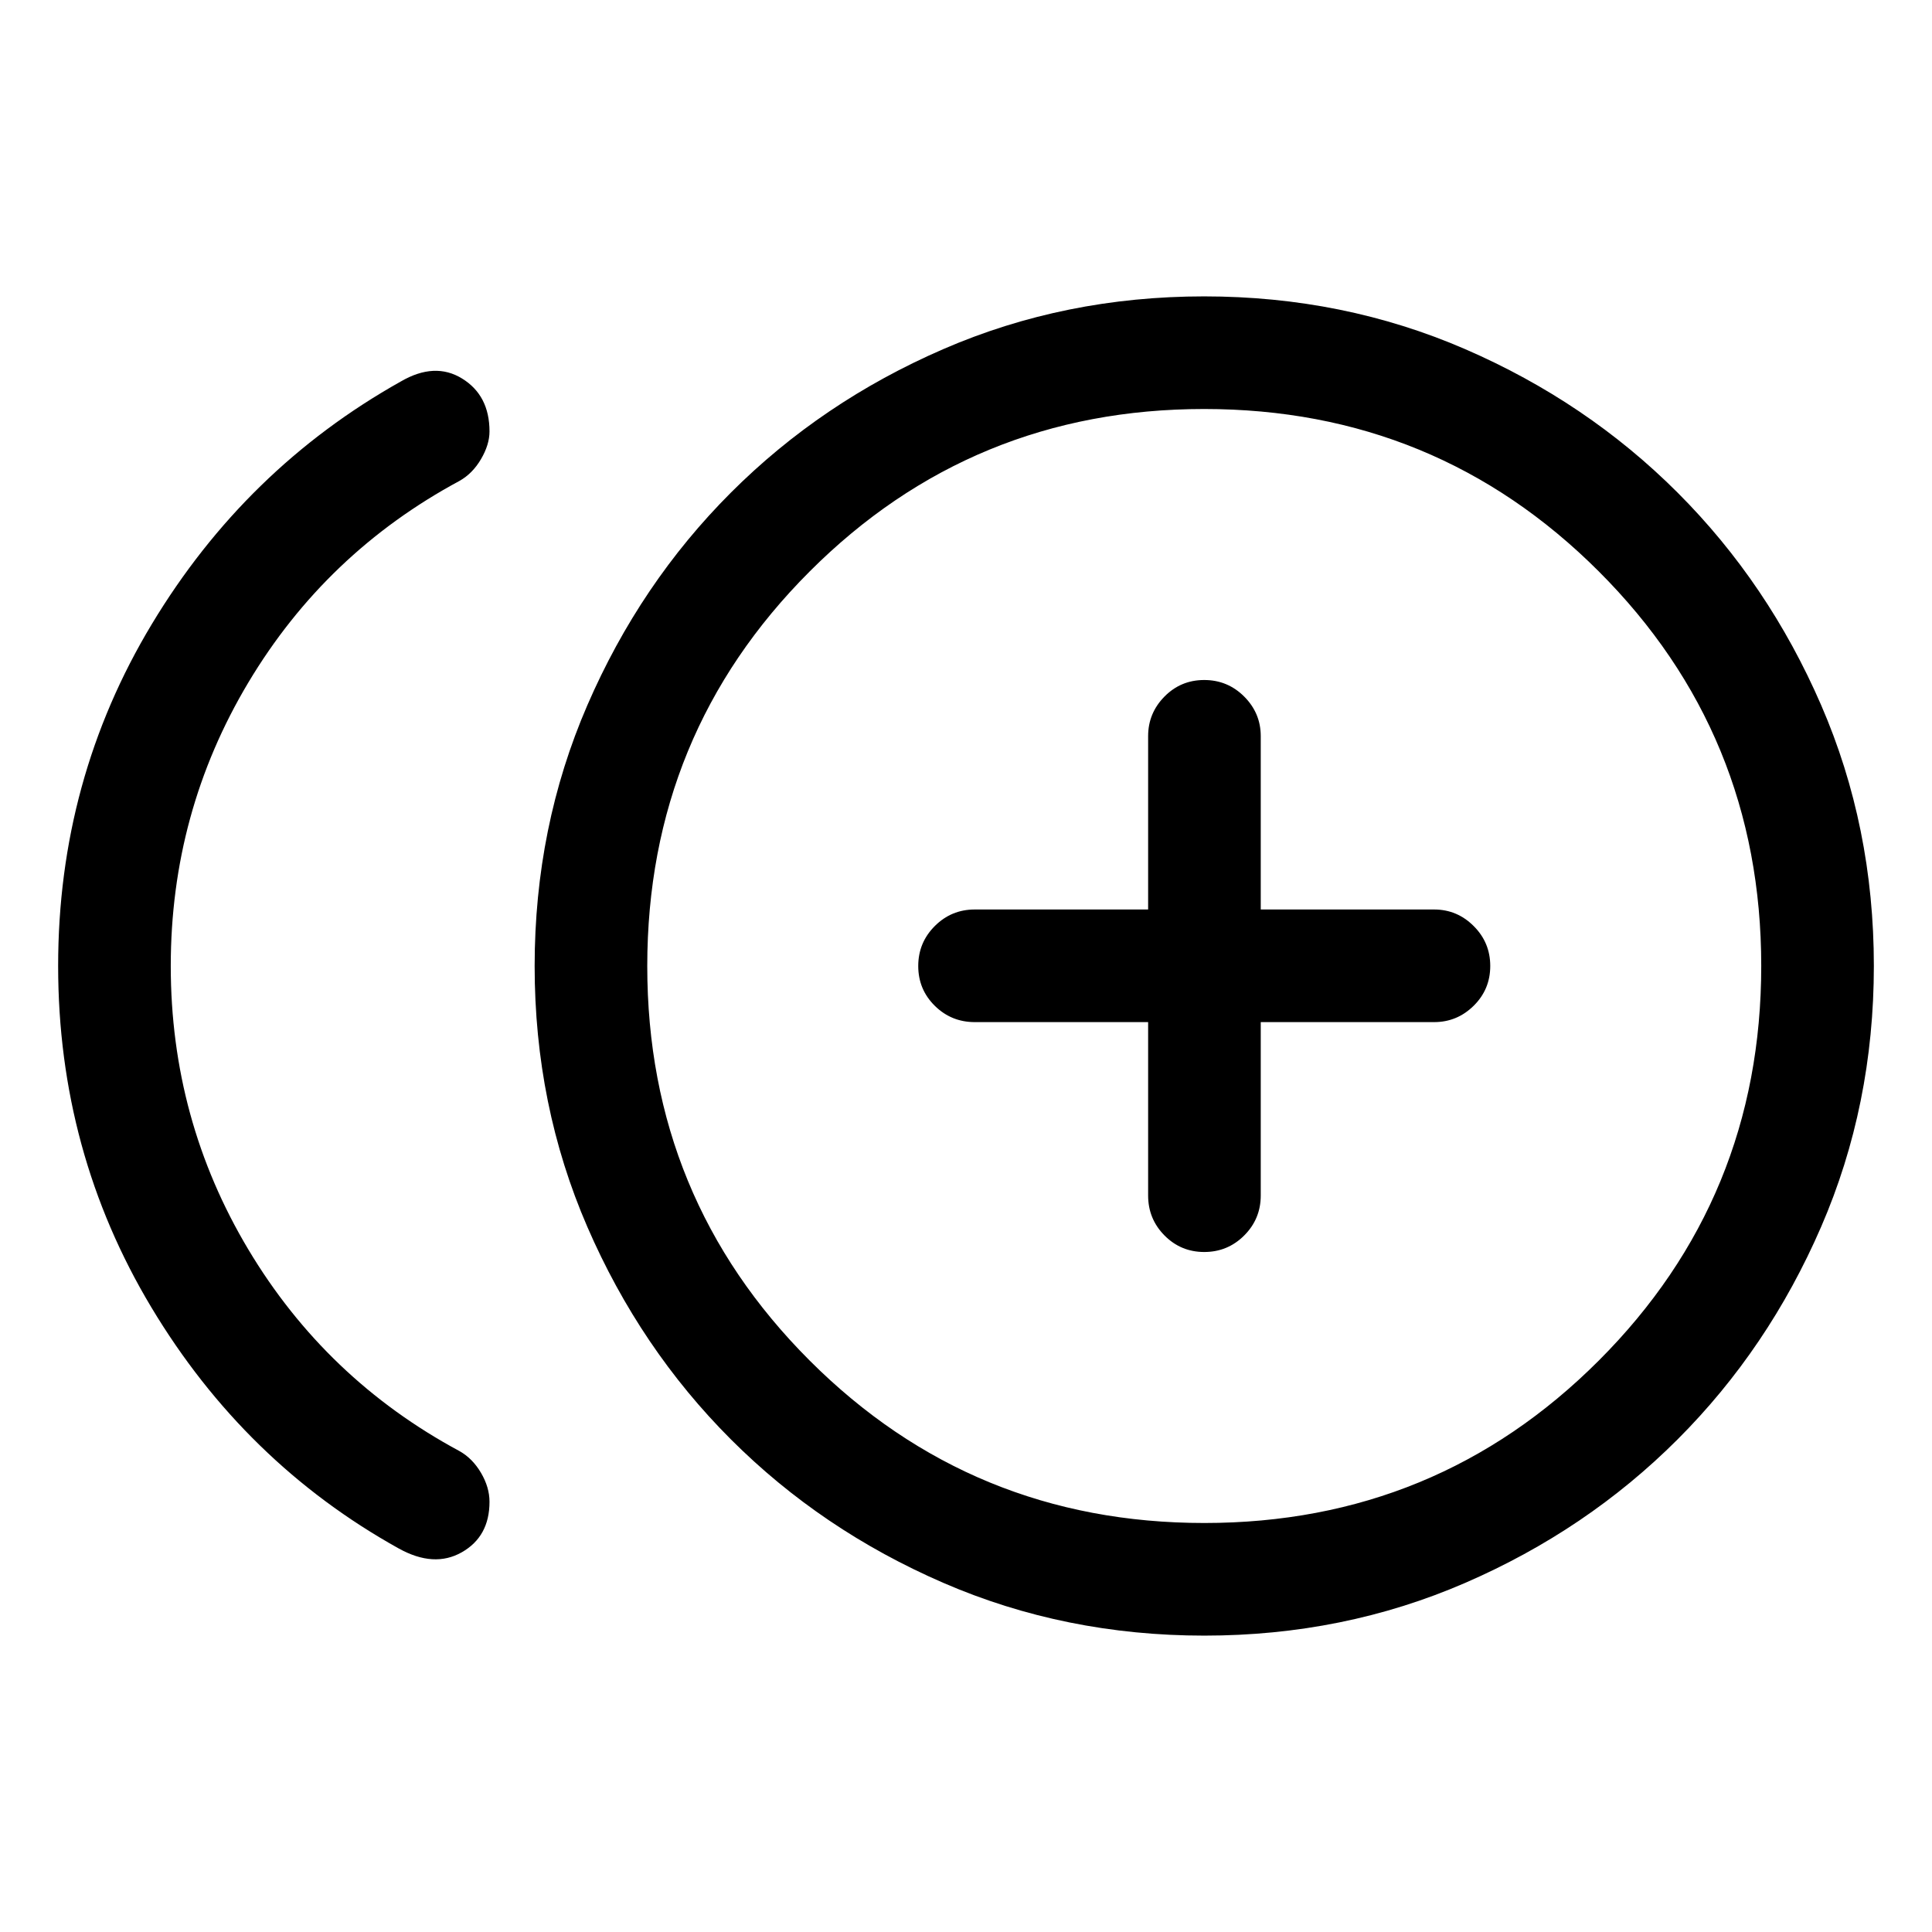 <svg xmlns="http://www.w3.org/2000/svg" height="24" viewBox="0 -960 960 960" width="24"><path d="M198.12-190.58q-76.54-42.54-122.89-119.77-46.34-77.23-46.34-169.69 0-92.54 46.55-169.84Q122-727.19 199.19-770.46q16.89-9.81 30.46-1.42 13.58 8.38 13.58 26.27 0 6.53-4.21 13.73-4.21 7.19-10.71 10.84-66.39 35.73-104.93 100.21Q84.85-556.35 84.85-480q0 76.35 38.53 140.83 38.54 64.48 104.93 100.21 6.5 3.65 10.71 10.83 4.21 7.18 4.21 14.36 0 17.28-13.79 25.1t-31.32-1.91Zm400.31 43.31q-69.2 0-129.68-26.21-60.48-26.21-105.58-71.31-45.09-45.1-71.3-105.53-26.21-60.43-26.21-129.63 0-69.2 26.21-129.68 26.21-60.48 71.3-105.58 45.1-45.1 105.53-71.31 60.44-26.21 129.64-26.21 69.2 0 129.68 26.21 60.48 26.21 105.58 71.31 45.09 45.1 71.3 105.53 26.21 60.43 26.21 129.63 0 69.2-26.21 129.68-26.21 60.48-71.3 105.58-45.1 45.1-105.54 71.31-60.43 26.21-129.63 26.21ZM598.38-480Zm.05 276.77q115.34 0 196.03-80.74 80.69-80.73 80.69-196.07 0-115.34-80.73-196.04-80.74-80.69-196.08-80.69-115.34 0-196.03 80.74-80.69 80.73-80.69 196.07 0 115.34 80.73 196.04 80.74 80.69 196.08 80.69Zm-.03-134.66q11.64 0 19.85-8.22t8.21-19.85v-86.16h86.16q11.41 0 19.64-8.12 8.24-8.13 8.24-19.77 0-11.64-8.24-19.85-8.23-8.22-19.64-8.22h-86.16v-86.15q0-11.41-8.22-19.65-8.23-8.23-19.87-8.23t-19.75 8.23q-8.12 8.24-8.12 19.65v86.15h-86.15q-11.64 0-19.86 8.23-8.22 8.22-8.22 19.86 0 11.64 8.22 19.76 8.22 8.11 19.86 8.11h86.15v86.16q0 11.63 8.13 19.85t19.77 8.22Z"/></svg>